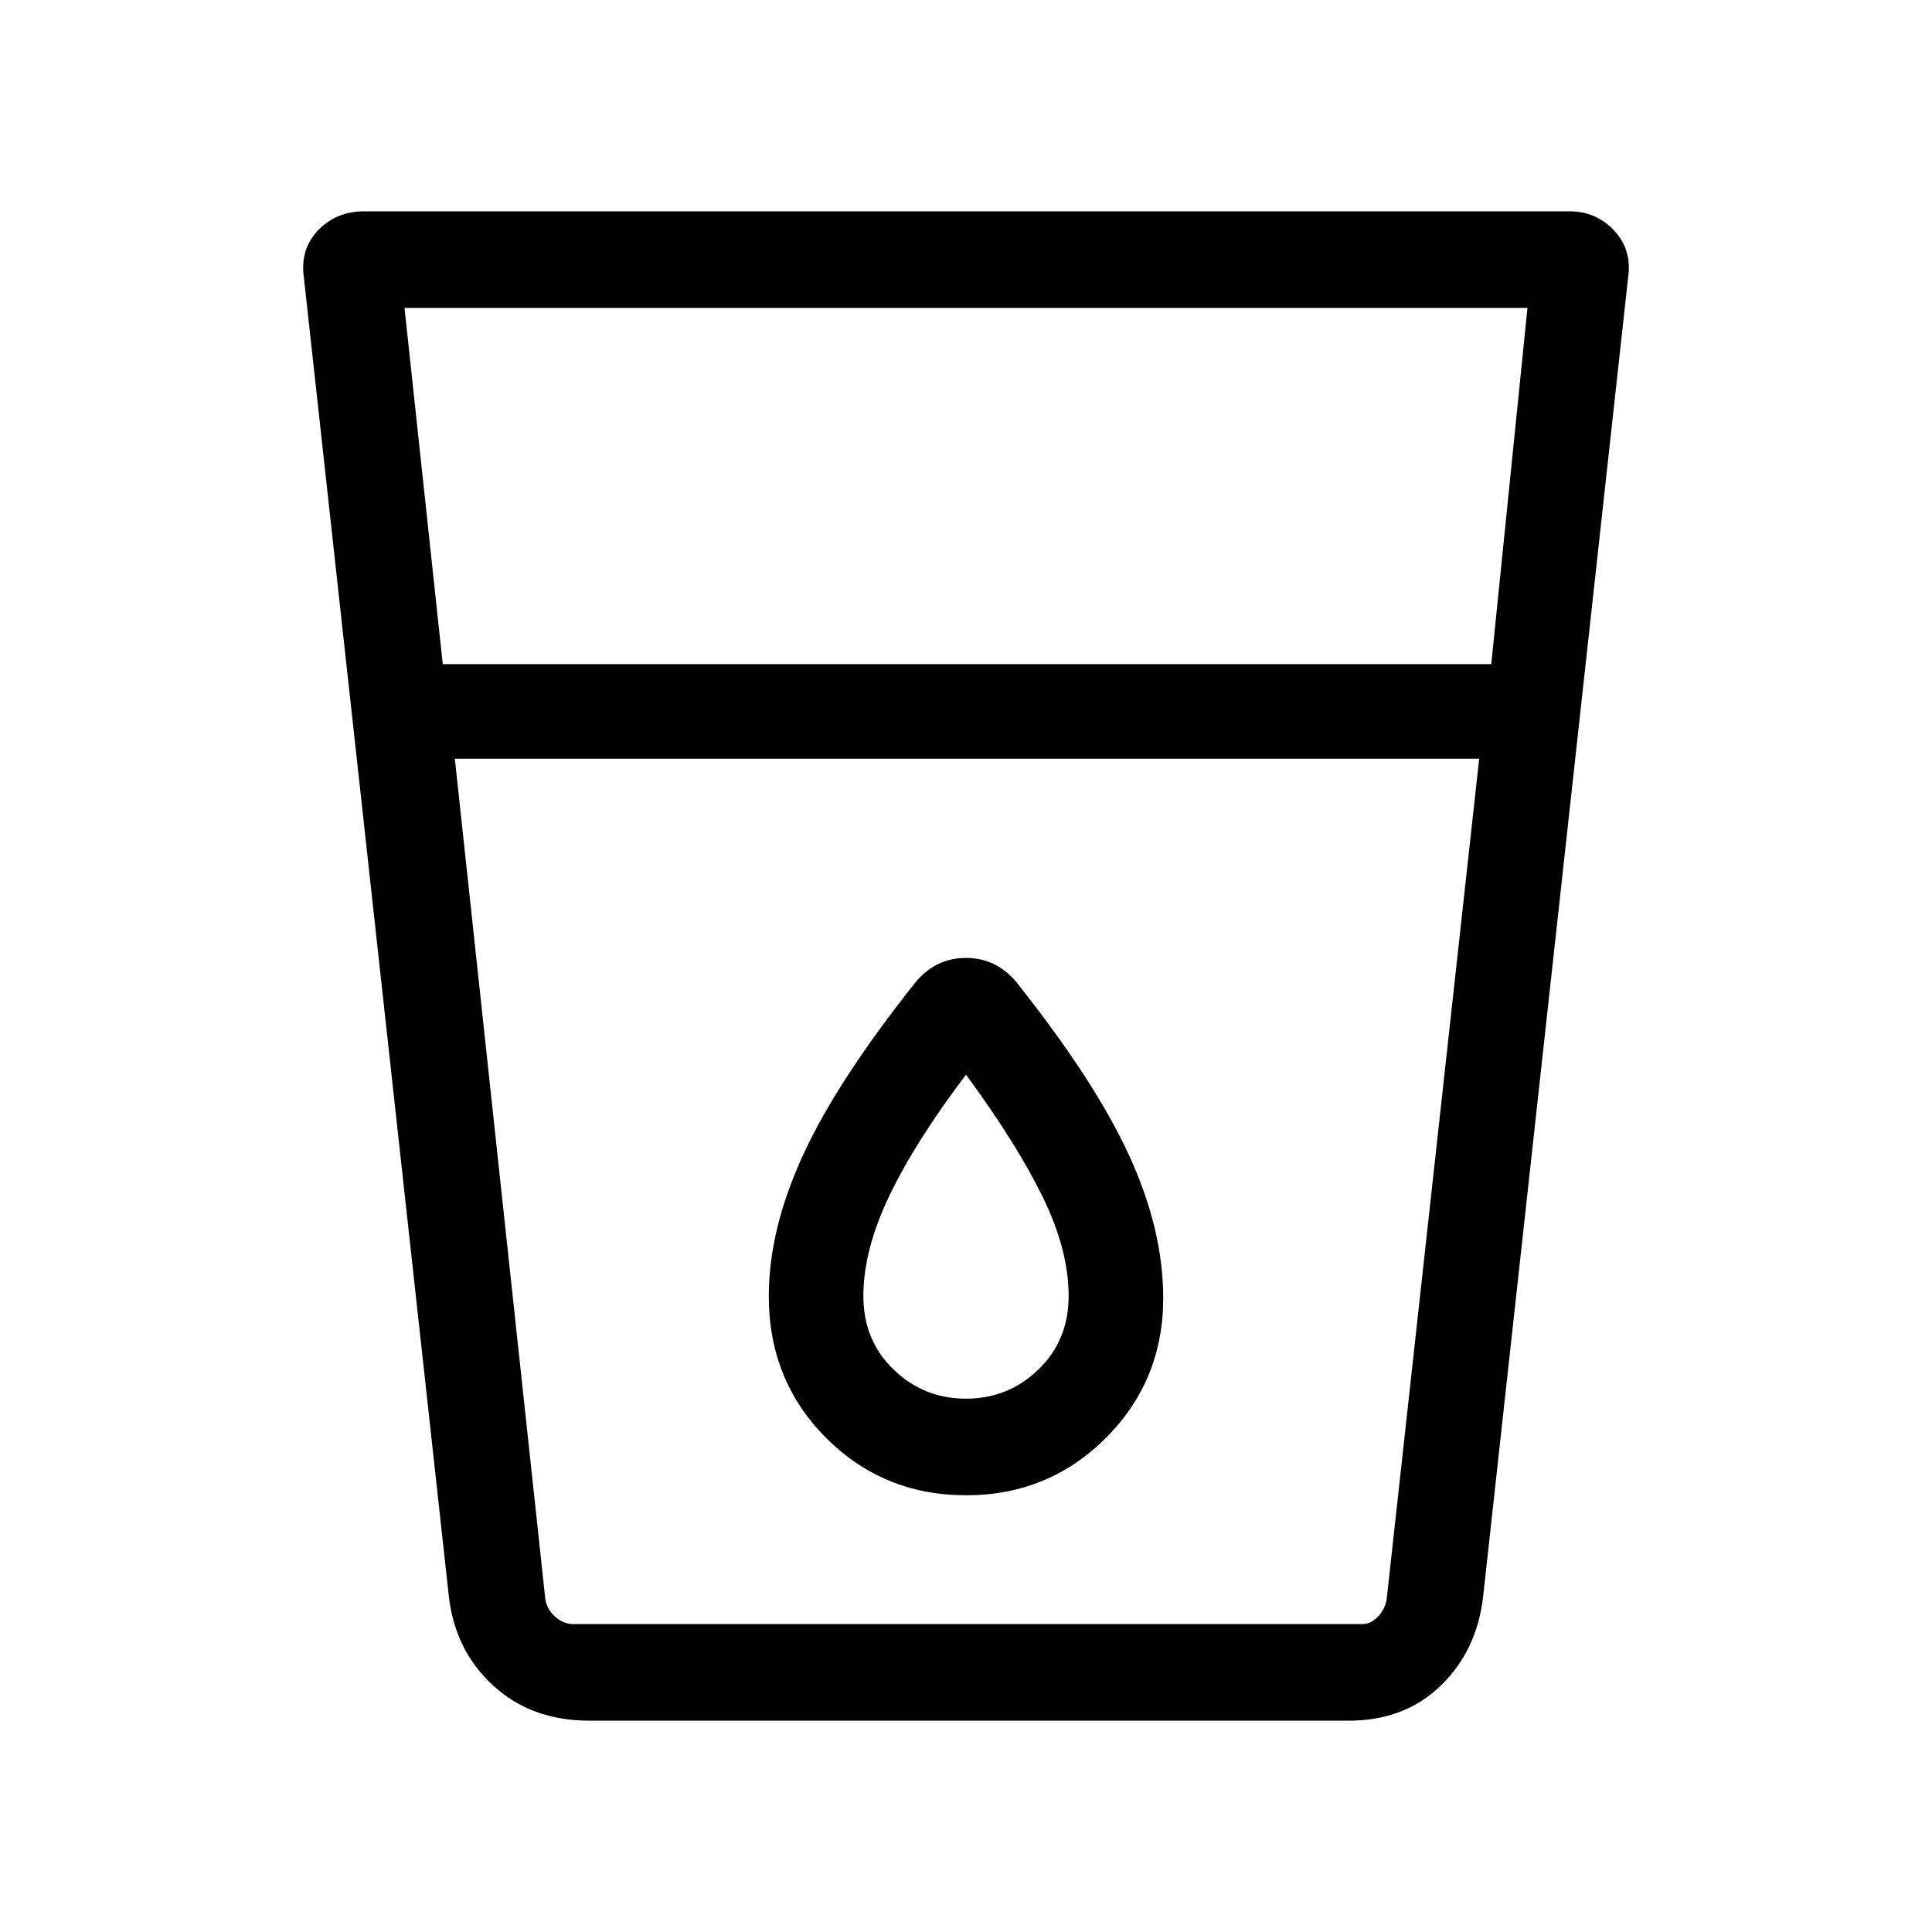 <svg xmlns="http://www.w3.org/2000/svg" height="40" width="40"><path d="M12.208 35.625Q11 35.625 10.208 34.896Q9.417 34.167 9.292 33.042L6.292 5.75Q6.208 5.167 6.583 4.771Q6.958 4.375 7.542 4.375H32.5Q33.042 4.375 33.417 4.771Q33.792 5.167 33.708 5.75L30.708 33.042Q30.583 34.167 29.833 34.896Q29.083 35.625 27.917 35.625ZM9.417 15.708 11.292 33.125Q11.333 33.333 11.5 33.479Q11.667 33.625 11.875 33.625H28.208Q28.375 33.625 28.521 33.479Q28.667 33.333 28.708 33.125L30.625 15.708ZM9.167 13.75H30.875L31.625 6.375H8.375ZM20 30.958Q21.708 30.958 22.896 29.771Q24.083 28.583 24.083 26.875Q24.083 25.458 23.375 23.917Q22.667 22.375 21.042 20.333Q20.625 19.833 20 19.833Q19.375 19.833 18.958 20.333Q17.333 22.375 16.625 23.917Q15.917 25.458 15.917 26.833Q15.917 28.583 17.104 29.771Q18.292 30.958 20 30.958ZM30.625 15.708H9.417Q9.417 15.708 9.417 15.708Q9.417 15.708 9.417 15.708H30.625Q30.625 15.708 30.625 15.708Q30.625 15.708 30.625 15.708ZM20 28.958Q19.125 28.958 18.5 28.354Q17.875 27.75 17.875 26.833Q17.875 25.875 18.417 24.75Q18.958 23.625 20 22.25Q21.042 23.667 21.583 24.771Q22.125 25.875 22.125 26.833Q22.125 27.75 21.5 28.354Q20.875 28.958 20 28.958Z"/></svg>
